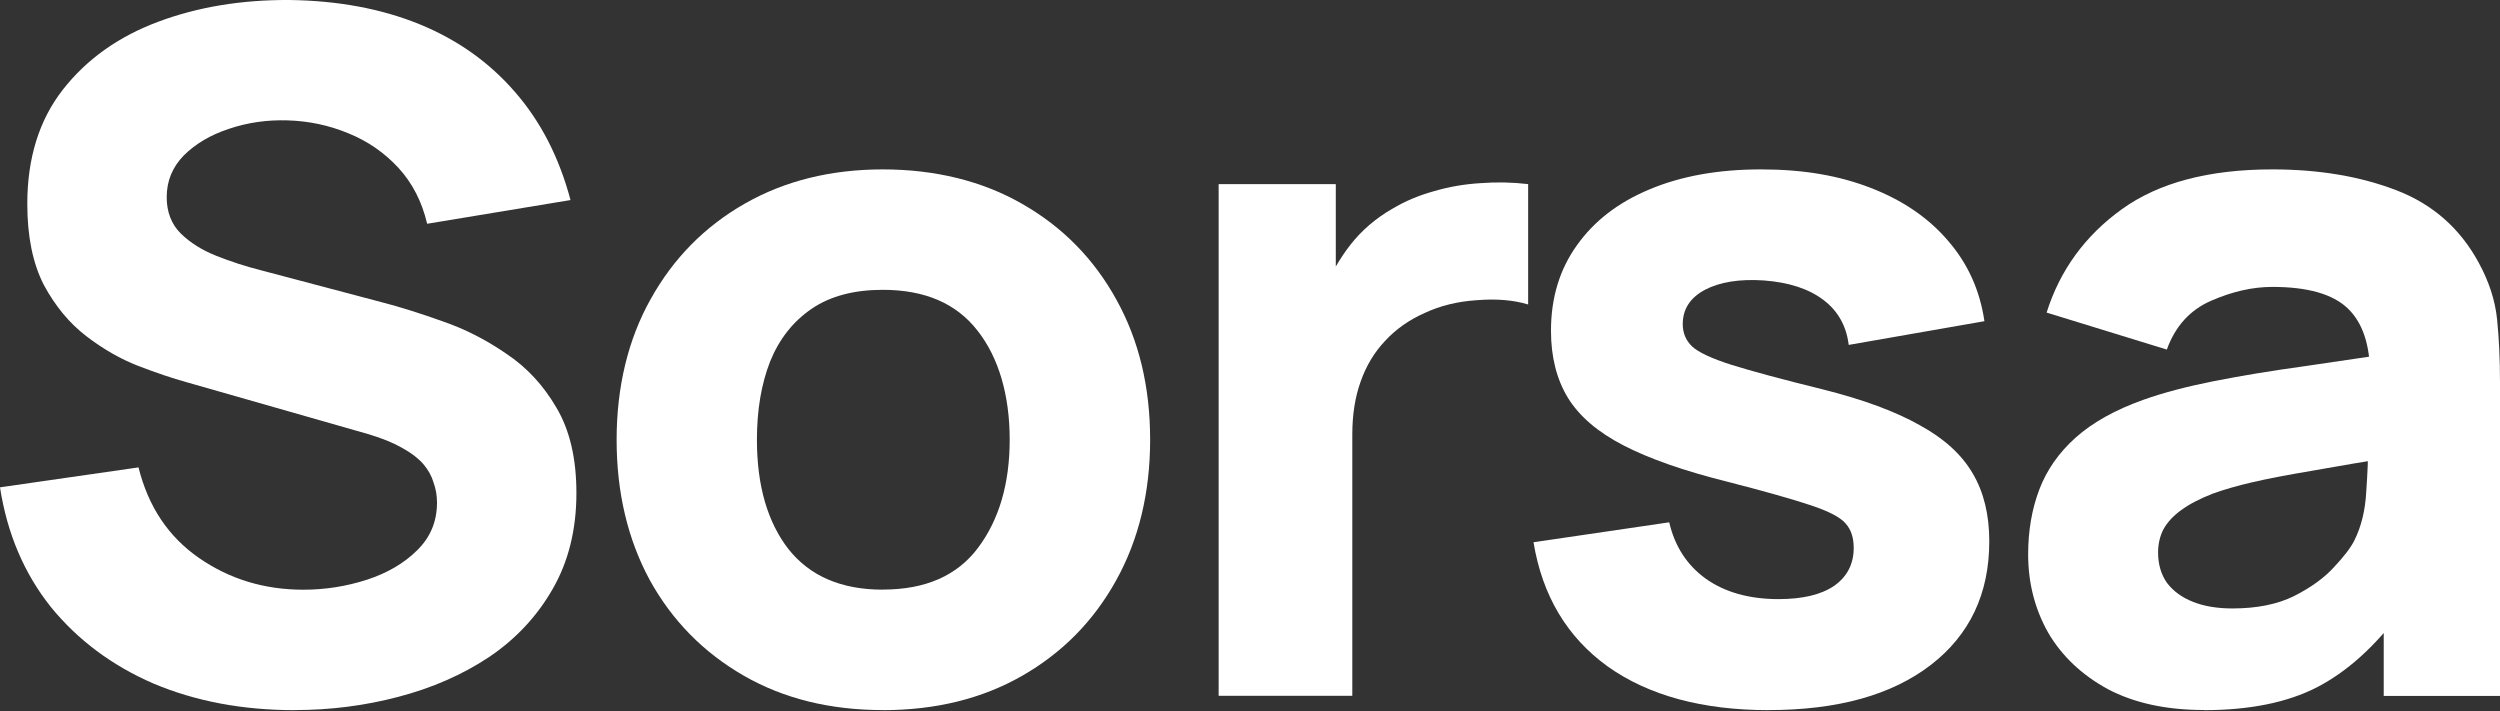 <svg width="1237" height="352" viewBox="0 0 1237 352" fill="none" xmlns="http://www.w3.org/2000/svg">
<rect x="0" y="0" width="1237" height="352" fill="#333333" stroke="none"/>
<path d="M145.777 351.382C120.054 351.382 96.803 347.006 76.025 338.252C55.432 329.354 38.456 316.654 25.096 300.258C11.921 283.683 3.543 263.986 0 241.133L68.534 231.267C73.368 250.676 83.333 265.601 98.464 276.077C113.596 286.553 130.793 291.791 150.095 291.791C160.872 291.791 171.316 290.141 181.465 286.876C191.614 283.575 199.881 278.732 206.339 272.346C212.945 265.924 216.23 258.031 216.23 248.667C216.23 245.223 215.676 241.958 214.532 238.801C213.573 235.5 211.875 232.451 209.476 229.652C207.077 226.854 203.608 224.163 199.106 221.688C194.751 219.176 189.215 216.916 182.461 214.871L92.19 189.075C85.436 187.21 77.539 184.555 68.534 181.111C59.676 177.667 51.077 172.752 42.7 166.33C34.322 159.908 27.347 151.477 21.7 141.001C16.238 130.381 13.507 116.999 13.507 100.89C13.507 78.216 19.375 59.381 31.111 44.348C42.847 29.352 58.532 18.158 78.166 10.803C97.8 3.448 119.5 -0.139 143.305 0.004C167.293 0.327 188.661 4.309 207.483 11.951C226.305 19.629 242.064 30.787 254.796 45.496C267.492 60.026 276.681 77.857 282.291 98.989L211.359 110.72C208.775 99.778 204.051 90.558 197.113 83.023C190.212 75.525 181.908 69.821 172.275 65.91C162.791 61.999 152.826 59.883 142.345 59.56C132.048 59.237 122.305 60.672 113.153 63.793C104.148 66.771 96.73 71.148 90.935 76.924C85.289 82.7 82.484 89.589 82.484 97.553C82.484 104.908 84.809 110.936 89.496 115.6C94.146 120.12 100.051 123.815 107.1 126.614C114.186 129.412 121.42 131.78 128.801 133.646L189.141 149.611C198.146 151.943 208.111 155.1 219.072 159.011C229.996 162.778 240.477 168.087 250.442 174.976C260.591 181.685 268.857 190.618 275.316 201.704C281.922 212.826 285.207 226.89 285.207 243.931C285.207 262.085 281.258 277.942 273.397 291.54C265.684 304.994 255.202 316.187 242.027 325.085C228.852 333.839 213.868 340.404 197.15 344.781C180.579 349.158 163.455 351.347 145.74 351.347L145.777 351.382Z" fill="white"/>
<path d="M436.857 291.724C457.929 291.724 473.614 284.832 483.91 271.084C494.355 257.156 499.595 239.316 499.595 217.563C499.595 195.811 494.281 177.037 483.652 163.576C473.208 150.115 457.597 143.403 436.82 143.403C422.501 143.403 410.765 146.526 401.575 152.807C392.423 159.053 385.558 167.74 381.056 178.868C376.701 189.995 374.524 202.882 374.524 217.599C374.524 240.285 379.765 258.377 390.209 271.802C400.837 285.119 416.337 291.76 436.783 291.76L436.857 291.724ZM436.857 351.346C410.617 351.346 387.625 345.639 367.844 334.224C348.063 322.81 332.6 307.087 321.528 287.057C310.604 266.884 305.105 243.695 305.105 217.599C305.105 191.503 310.752 167.919 322.008 147.89C333.264 127.716 348.801 111.994 368.582 100.723C388.363 89.451 411.134 83.816 436.857 83.816C462.579 83.816 486.088 89.523 505.869 100.938C525.835 112.353 541.335 128.147 552.443 148.356C563.552 168.386 569.087 191.467 569.087 217.599C569.087 243.731 563.441 267.135 552.185 287.309C541.076 307.338 525.576 323.061 505.611 334.476C485.83 345.747 462.912 351.382 436.82 351.382L436.857 351.346Z" fill="white"/>
<path d="M602.986 344.29V91.097H660.955V152.979L654.674 145.019C658.073 136.271 662.58 128.312 668.196 121.105C673.849 113.899 680.758 107.983 688.96 103.286C695.241 99.522 702.076 96.654 709.502 94.61C716.928 92.423 724.576 91.097 732.445 90.63C740.352 90.021 748.222 90.164 756.128 91.097V150.648C748.887 148.461 740.426 147.744 730.746 148.533C721.251 149.142 712.642 151.258 704.884 154.879C697.162 158.321 690.622 162.91 685.302 168.718C679.982 174.347 675.955 181.051 673.221 188.867C670.487 196.54 669.12 205.216 669.12 214.896V344.29H602.912H602.986Z" fill="white"/>
<path d="M875.214 351.382C842.376 351.382 815.78 344.169 795.5 329.779C775.368 315.245 763.142 294.754 758.783 268.306L825.938 258.438C828.671 270.316 834.729 279.646 844.038 286.357C853.531 293.068 865.536 296.441 880.017 296.441C891.948 296.441 901.108 294.252 907.536 289.874C913.963 285.352 917.214 279.072 917.214 271.105C917.214 266.081 915.921 262.098 913.335 259.155C910.75 256.033 904.95 252.983 895.937 250.004C887.072 247.026 873.22 243.114 854.381 238.27C833.141 232.959 816.149 227.001 803.405 220.434C790.661 213.867 781.5 206.044 775.886 196.965C770.234 187.742 767.426 176.617 767.426 163.626C767.426 147.37 771.711 133.267 780.244 121.389C788.777 109.331 800.782 100.108 816.223 93.685C831.848 87.117 850.207 83.816 871.299 83.816C892.391 83.816 909.863 86.866 925.636 92.967C941.409 99.068 954.153 107.752 963.794 119.02C973.62 130.288 979.641 143.566 981.894 158.925L914.739 170.66C913.594 161.258 909.42 153.83 902.18 148.375C894.94 142.884 885.114 139.691 872.702 138.757C860.623 137.968 850.872 139.547 843.484 143.459C836.244 147.37 832.624 153.004 832.624 160.361C832.624 164.739 834.138 168.399 837.204 171.378C840.418 174.357 846.956 177.407 856.782 180.529C866.755 183.651 881.9 187.742 902.18 192.73C921.979 197.718 937.863 203.604 949.757 210.314C961.836 216.881 970.628 224.848 976.095 234.25C981.562 243.473 984.295 254.67 984.295 267.804C984.295 293.785 974.617 314.205 955.298 329.061C935.979 343.918 909.235 351.347 875.104 351.347L875.214 351.382Z" fill="white"/>
<path d="M1104.57 301.063C1116.66 301.063 1126.83 299.018 1135.03 294.962C1143.43 290.727 1150.01 285.953 1154.85 280.641C1159.84 275.33 1163.24 270.879 1165.02 267.254C1168.42 260.363 1170.34 252.395 1170.82 243.315C1171.45 234.091 1171.78 226.41 1171.78 220.309L1191.12 225.011C1171.63 228.133 1155.81 230.789 1143.72 232.978C1131.63 235.024 1121.87 236.891 1114.48 238.613C1107.05 240.336 1100.54 242.202 1094.88 244.248C1088.45 246.761 1083.2 249.488 1079.17 252.467C1075.29 255.267 1072.4 258.425 1070.48 261.871C1068.71 265.316 1067.82 269.156 1067.82 273.356C1067.82 279.134 1069.26 284.159 1072.18 288.358C1075.25 292.414 1079.5 295.572 1085.01 297.761C1090.48 299.951 1097.03 301.063 1104.61 301.063H1104.57ZM1090.56 351.311C1071.85 351.311 1055.99 347.865 1042.94 340.974C1030.04 333.939 1020.2 324.608 1013.44 313.051C1006.82 301.315 1003.53 288.394 1003.53 274.325C1003.53 262.588 1005.38 251.857 1009.07 242.166C1012.77 232.476 1018.76 223.934 1026.97 216.576C1035.36 209.075 1046.56 202.794 1060.57 197.805C1070.26 194.36 1081.76 191.309 1095.14 188.653C1108.53 185.997 1123.68 183.485 1140.58 181.152C1157.51 178.64 1176.11 175.912 1196.41 172.933L1172.71 185.602C1172.71 170.6 1169.01 159.546 1161.58 152.511C1154.15 145.477 1141.76 141.959 1124.35 141.959C1114.66 141.959 1104.61 144.22 1094.14 148.778C1083.68 153.301 1076.32 161.376 1072.15 172.969L1012.66 154.664C1019.28 133.704 1031.66 116.656 1049.89 103.52C1068.12 90.384 1092.92 83.816 1124.35 83.816C1147.38 83.816 1167.86 87.261 1185.76 94.153C1203.65 101.044 1217.18 112.923 1226.39 129.828C1231.53 139.231 1234.6 148.599 1235.56 158.002C1236.52 167.406 1237 177.886 1237 189.443V344.348H1179.47V292.234L1187.68 303.037C1174.96 320.086 1161.17 332.468 1146.35 340.113C1131.67 347.614 1113.07 351.382 1090.52 351.382L1090.56 351.311Z" fill="white"/>
</svg>
